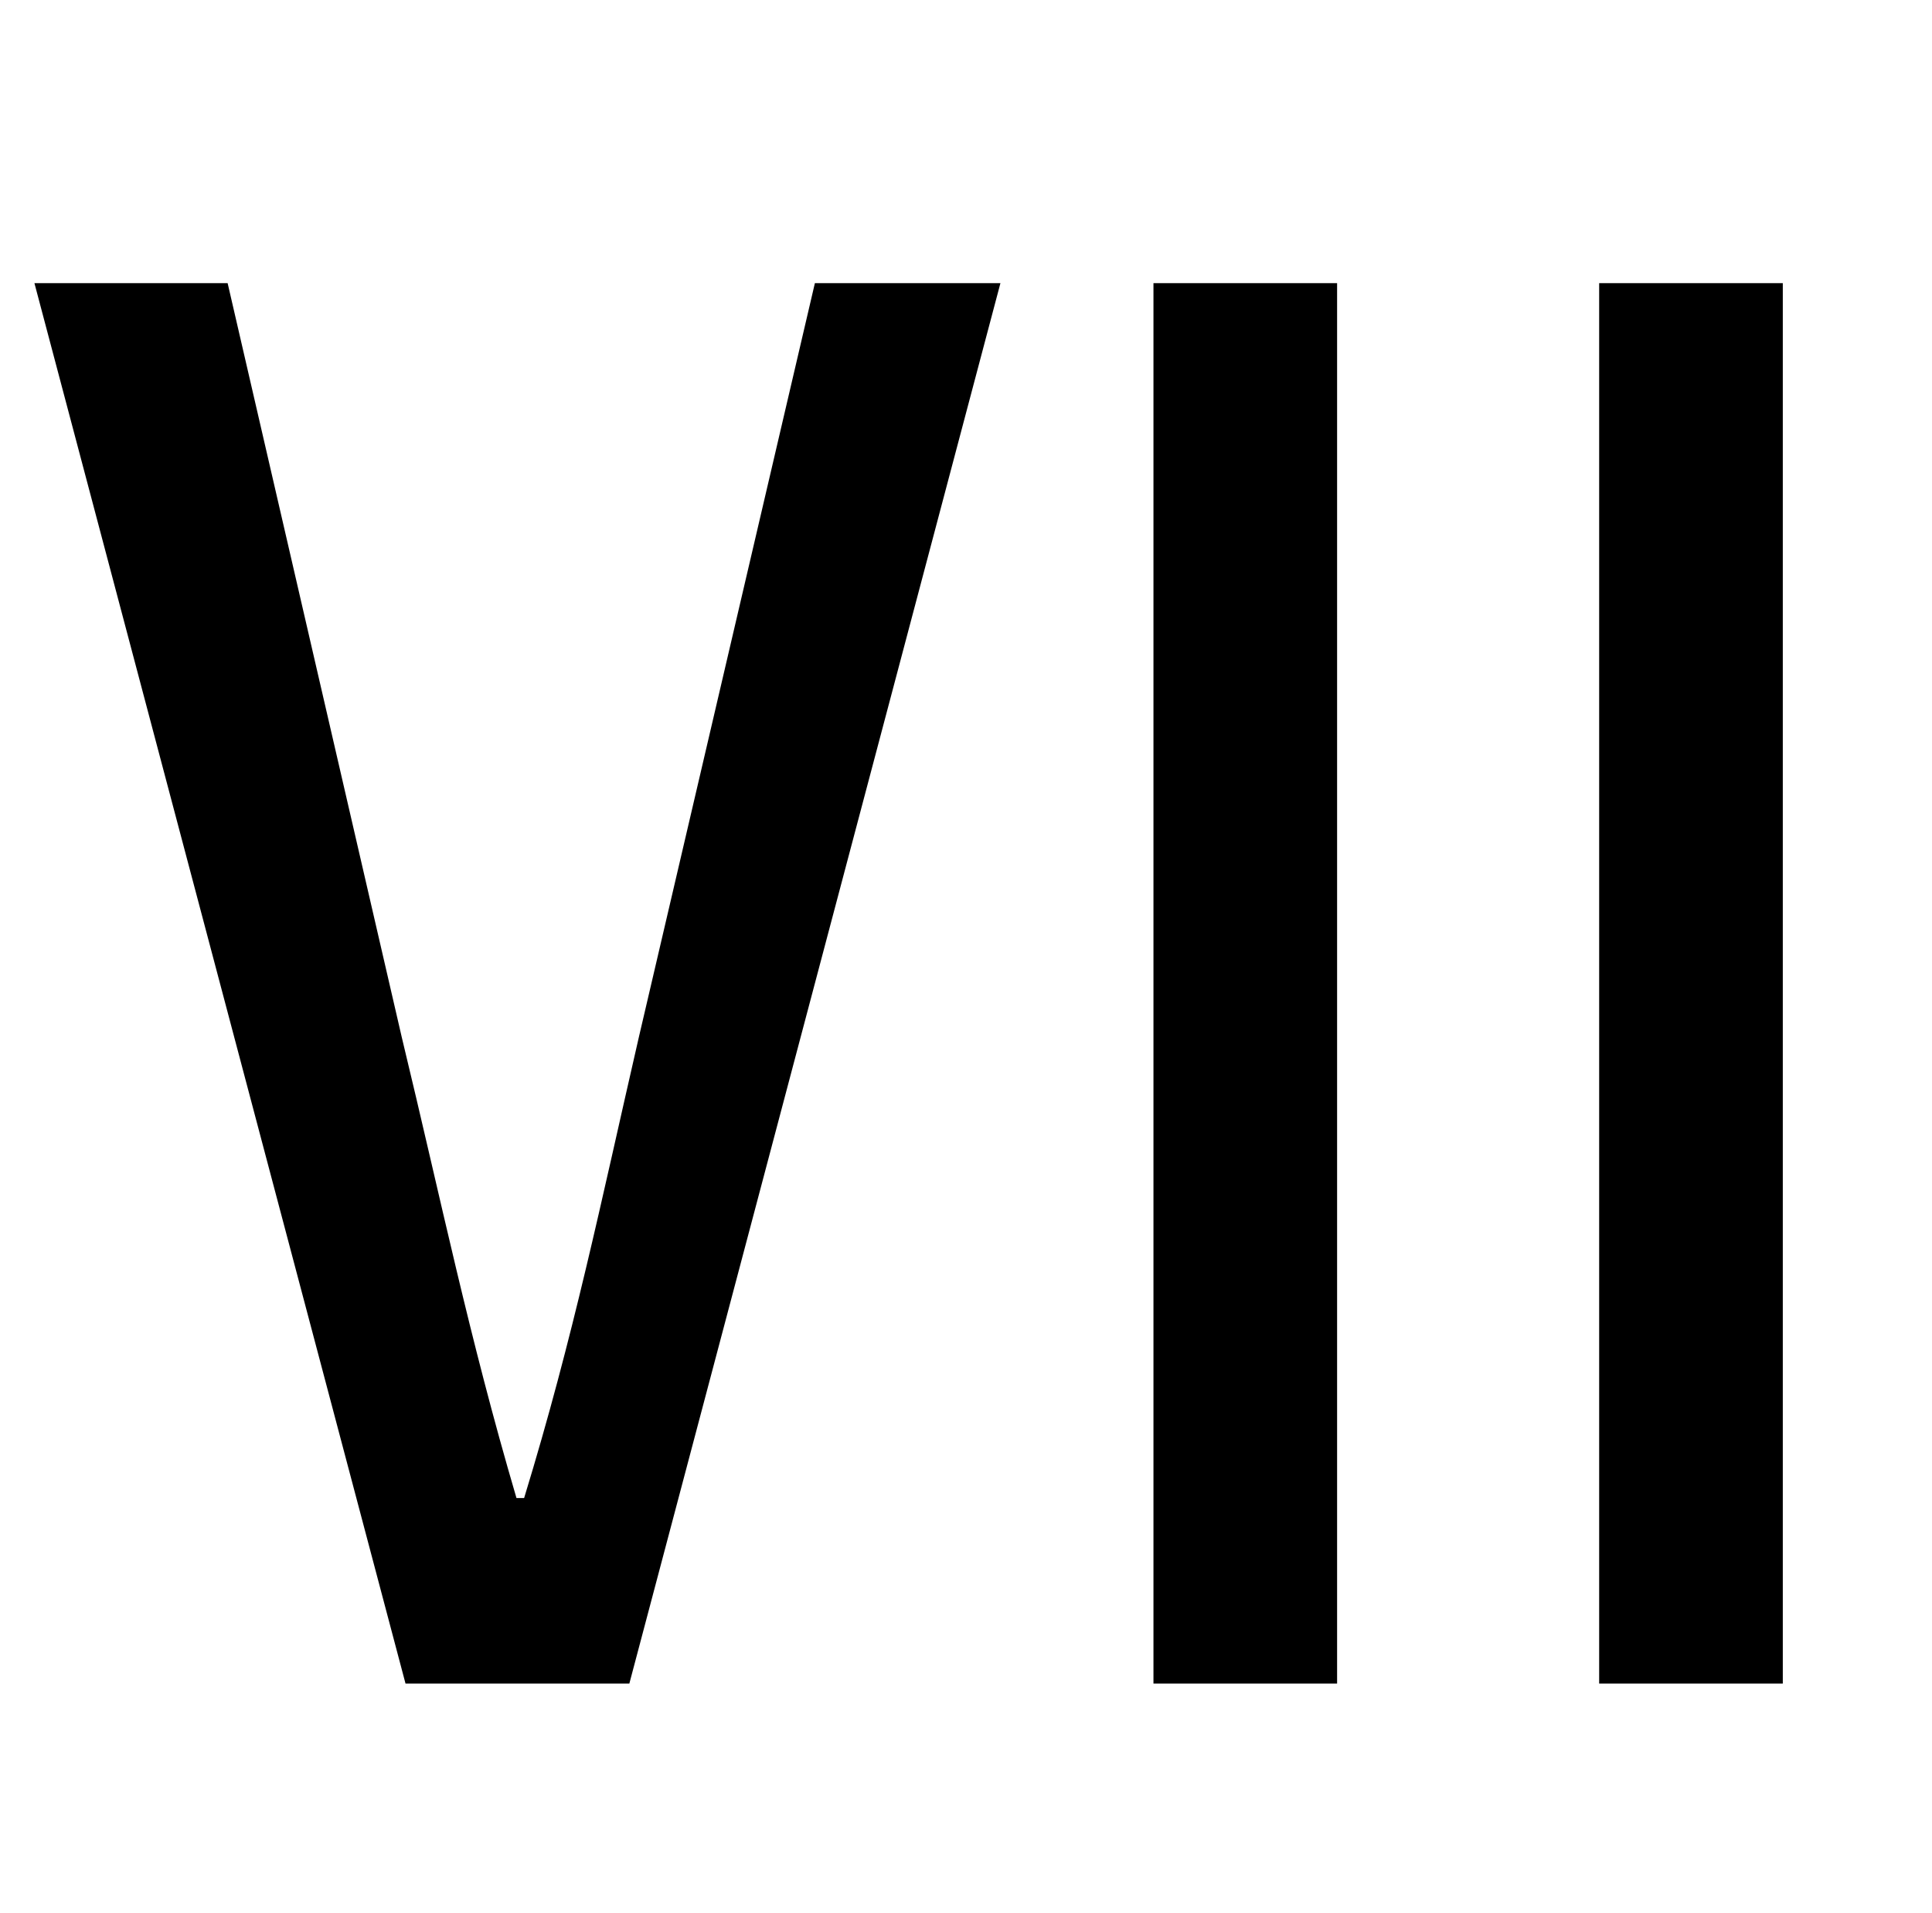 <?xml version="1.0" standalone="no"?>
<!DOCTYPE svg PUBLIC "-//W3C//DTD SVG 1.1//EN" "http://www.w3.org/Graphics/SVG/1.1/DTD/svg11.dtd" >
<svg xmlns="http://www.w3.org/2000/svg" xmlns:xlink="http://www.w3.org/1999/xlink" version="1.1" viewBox="-10 0 1010 1000">
   <path fill="currentColor"
d="M202 880l-194 -732h101l91 394c21 87 35 156 60 241h4c26 -85 40 -154 60 -241l92 -394h97l-194 732h-117zM593 880v-732h96v732h-96zM826 880v-732h96v732h-96z" />
</svg>

